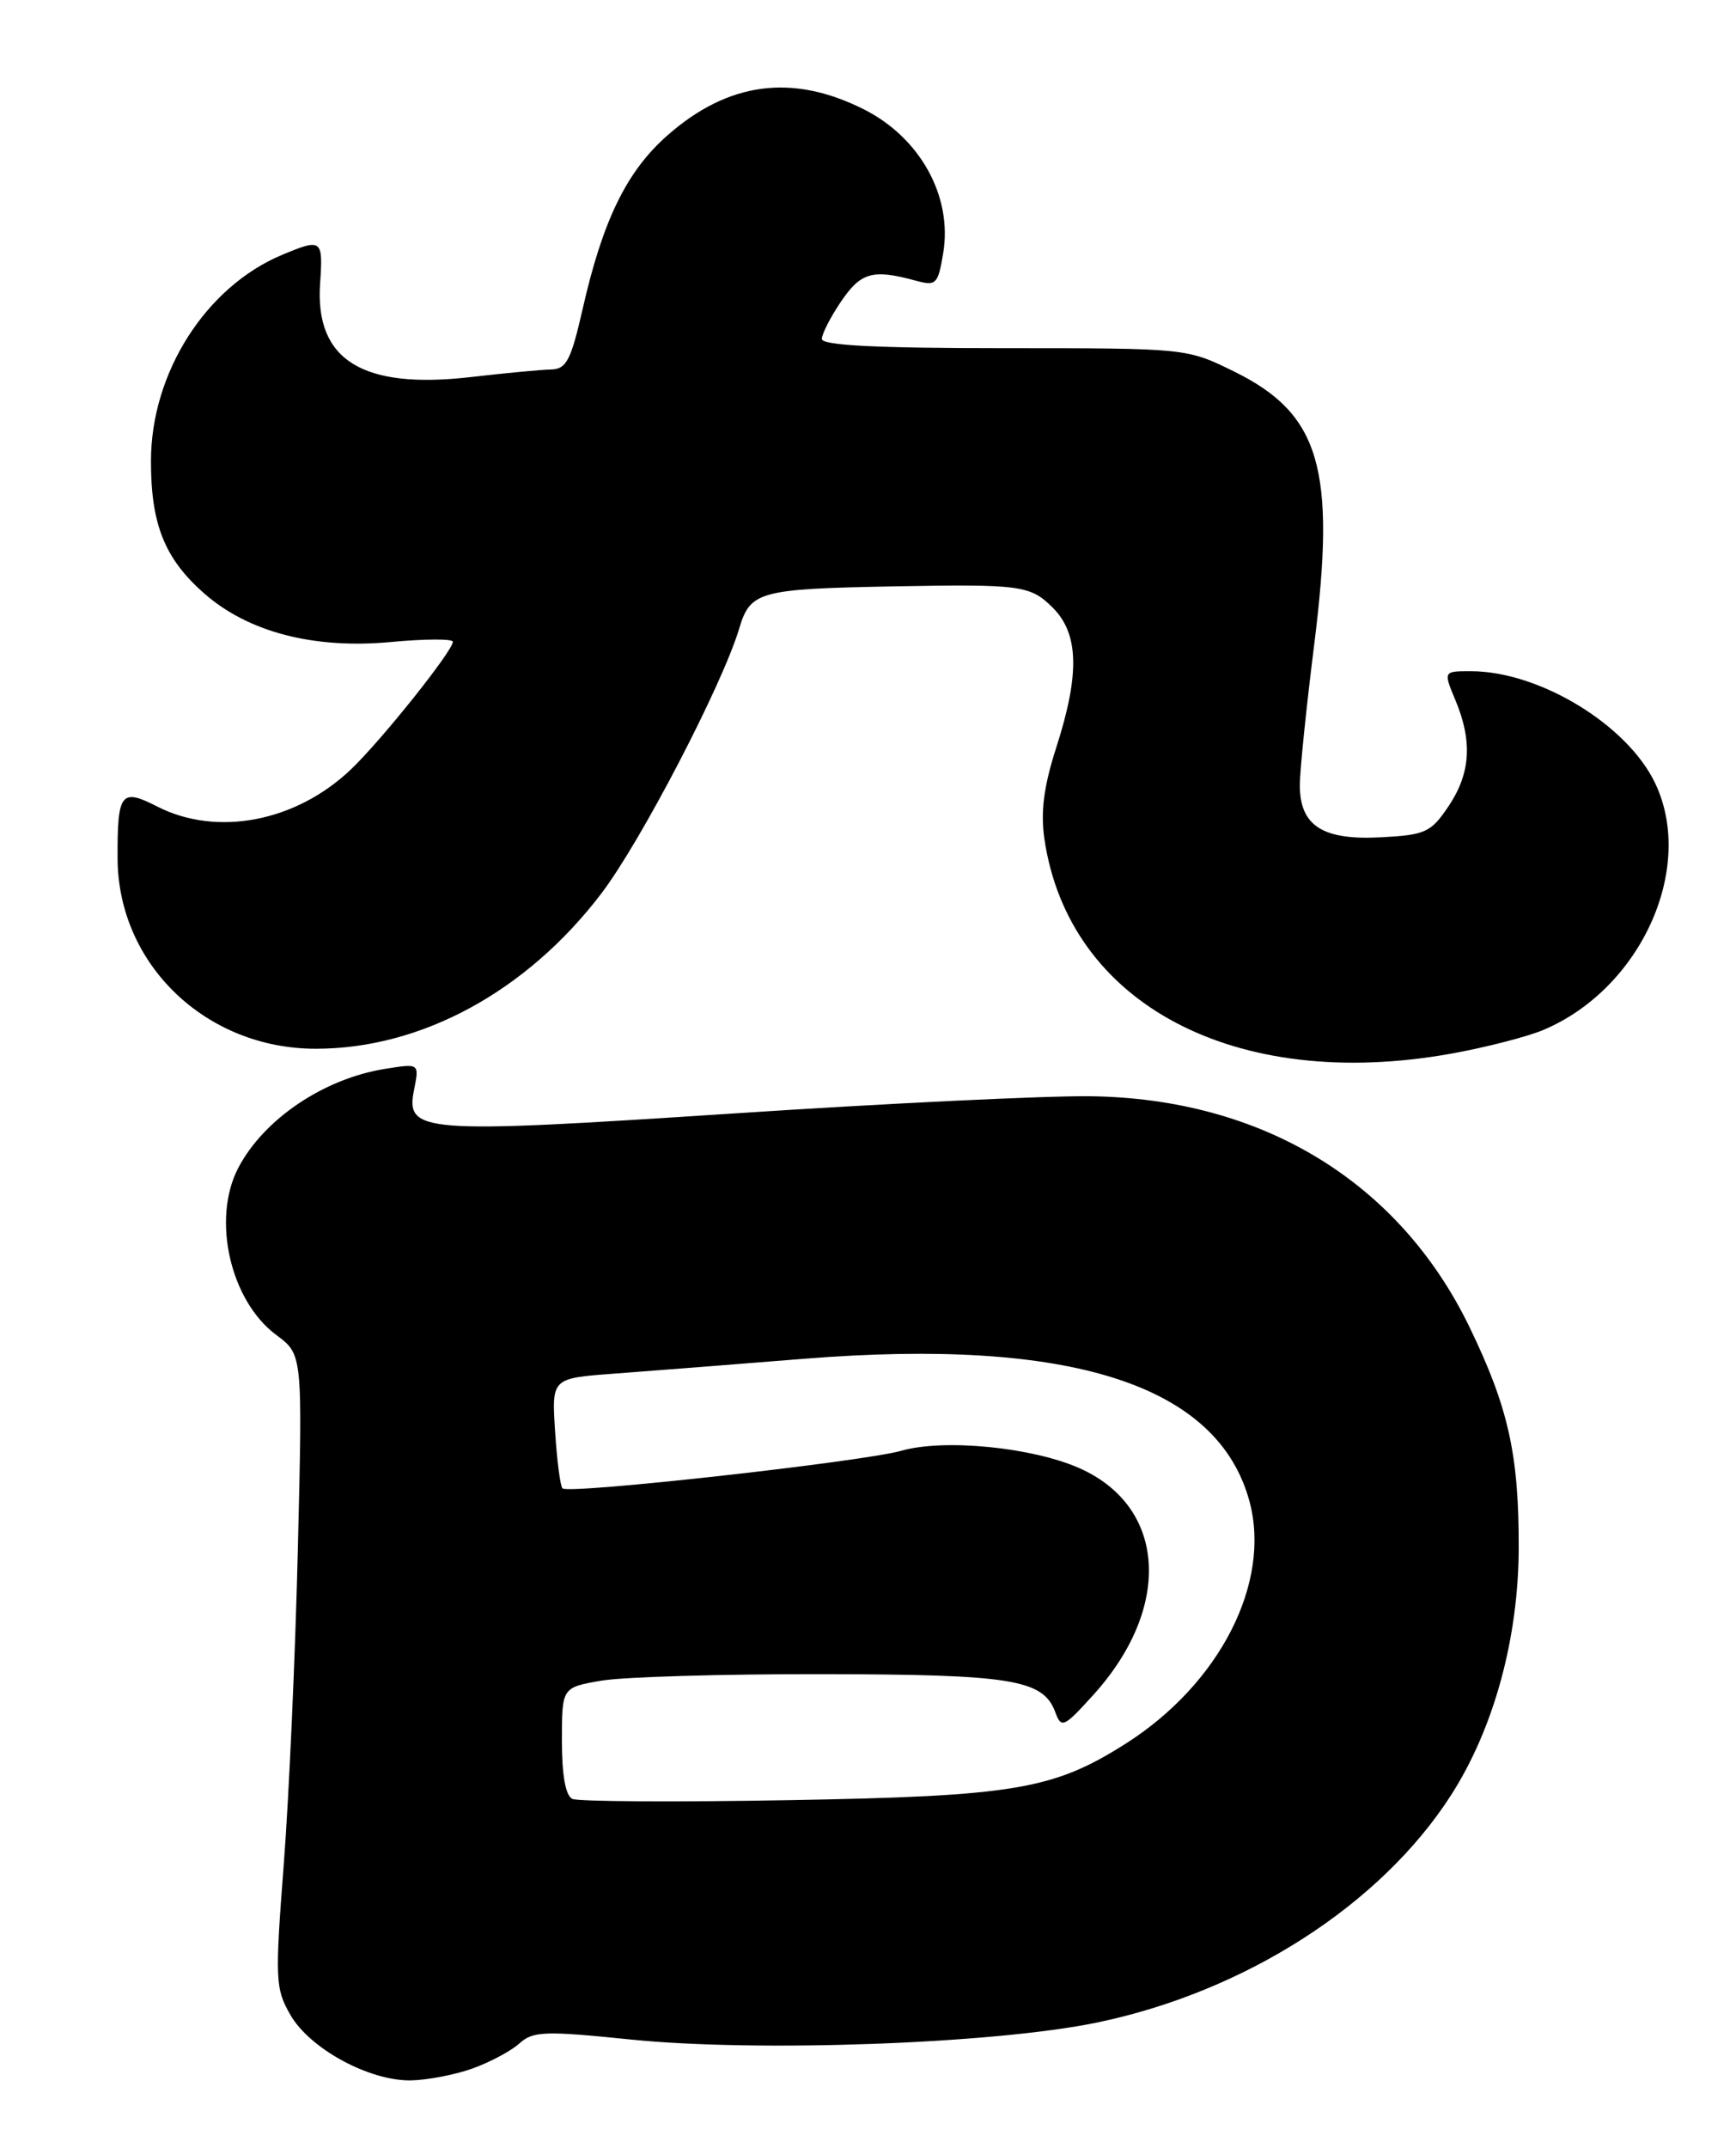 <?xml version="1.0" encoding="UTF-8" standalone="no"?>
<!DOCTYPE svg PUBLIC "-//W3C//DTD SVG 1.1//EN" "http://www.w3.org/Graphics/SVG/1.1/DTD/svg11.dtd" >
<svg xmlns="http://www.w3.org/2000/svg" xmlns:xlink="http://www.w3.org/1999/xlink" version="1.1" viewBox="0 0 207 256">
 <g >
 <path fill="currentColor"
d=" M 56.32 246.55 C 58.42 245.80 60.95 244.45 61.94 243.55 C 63.55 242.09 64.96 242.04 75.12 243.08 C 90.29 244.63 118.49 243.61 130.78 241.07 C 148.48 237.40 164.64 227.03 173.03 213.95 C 178.12 206.02 181.06 195.29 181.09 184.53 C 181.12 173.41 179.87 167.78 175.25 158.23 C 166.87 140.88 150.52 130.92 130.00 130.66 C 124.78 130.59 105.51 131.52 87.20 132.73 C 50.04 135.16 48.34 135.04 49.38 129.85 C 50.00 126.74 50.00 126.74 45.90 127.40 C 38.59 128.57 31.45 133.39 28.41 139.20 C 25.23 145.30 27.45 155.05 32.95 159.12 C 36.08 161.44 36.08 161.44 35.52 184.47 C 35.22 197.14 34.46 214.10 33.84 222.16 C 32.78 235.95 32.82 237.02 34.63 240.16 C 36.93 244.17 44.00 248.02 48.96 247.96 C 50.91 247.93 54.22 247.30 56.32 246.55 Z  M 173.00 125.59 C 177.12 124.85 182.07 123.58 184.00 122.77 C 195.64 117.88 202.18 103.50 197.37 93.37 C 194.06 86.39 183.55 80.00 175.37 80.00 C 172.10 80.00 172.10 80.00 173.55 83.47 C 175.60 88.38 175.35 92.18 172.72 96.10 C 170.61 99.23 169.97 99.52 164.60 99.80 C 157.70 100.16 155.00 98.42 154.99 93.60 C 154.99 91.89 155.76 84.33 156.71 76.79 C 159.34 55.85 157.41 49.32 147.15 44.28 C 141.50 41.50 141.50 41.50 119.75 41.50 C 104.57 41.50 98.00 41.17 98.00 40.40 C 98.00 39.79 99.04 37.77 100.31 35.90 C 102.66 32.45 104.08 32.06 109.15 33.44 C 111.62 34.12 111.84 33.91 112.46 30.21 C 113.61 23.44 109.73 16.41 103.00 13.03 C 94.47 8.74 86.83 9.76 79.58 16.14 C 74.73 20.41 71.88 26.23 69.48 36.80 C 68.07 42.99 67.53 44.01 65.67 44.04 C 64.48 44.07 60.20 44.47 56.16 44.94 C 43.20 46.44 37.53 42.92 38.17 33.76 C 38.53 28.51 38.38 28.40 33.65 30.37 C 24.53 34.18 18.00 44.45 18.00 54.97 C 18.00 62.52 19.64 66.60 24.36 70.74 C 29.61 75.35 37.43 77.38 46.62 76.52 C 50.68 76.14 54.00 76.13 54.00 76.49 C 54.00 77.57 45.48 88.24 41.85 91.70 C 35.30 97.95 25.88 99.76 18.77 96.14 C 14.41 93.91 13.99 94.46 14.02 102.33 C 14.08 114.95 24.55 125.00 37.66 125.00 C 50.24 125.00 62.81 118.17 71.70 106.50 C 76.39 100.35 86.14 81.62 88.15 74.89 C 89.47 70.48 90.54 70.19 106.50 69.89 C 121.79 69.61 122.85 69.76 125.55 72.45 C 128.65 75.56 128.76 80.38 125.94 89.12 C 124.46 93.72 124.07 96.75 124.53 99.96 C 127.41 119.68 147.29 130.19 173.00 125.59 Z  M 68.25 214.41 C 67.44 214.04 67.00 211.59 67.00 207.48 C 67.00 201.12 67.00 201.12 71.75 200.31 C 74.36 199.87 86.17 199.52 98.00 199.54 C 120.69 199.57 124.39 200.18 125.83 204.07 C 126.56 206.04 126.84 205.91 130.40 201.98 C 139.82 191.55 139.07 179.57 128.69 174.98 C 123.05 172.49 112.57 171.46 107.49 172.91 C 102.90 174.22 67.79 178.12 67.07 177.40 C 66.81 177.14 66.41 174.08 66.19 170.60 C 65.78 164.28 65.78 164.28 73.14 163.73 C 77.19 163.43 87.43 162.63 95.90 161.95 C 127.68 159.41 145.24 165.03 148.99 178.96 C 151.60 188.66 145.44 200.70 134.22 207.83 C 125.58 213.31 120.92 214.09 94.00 214.56 C 80.53 214.80 68.94 214.73 68.25 214.41 Z "/>
</g>
</svg>